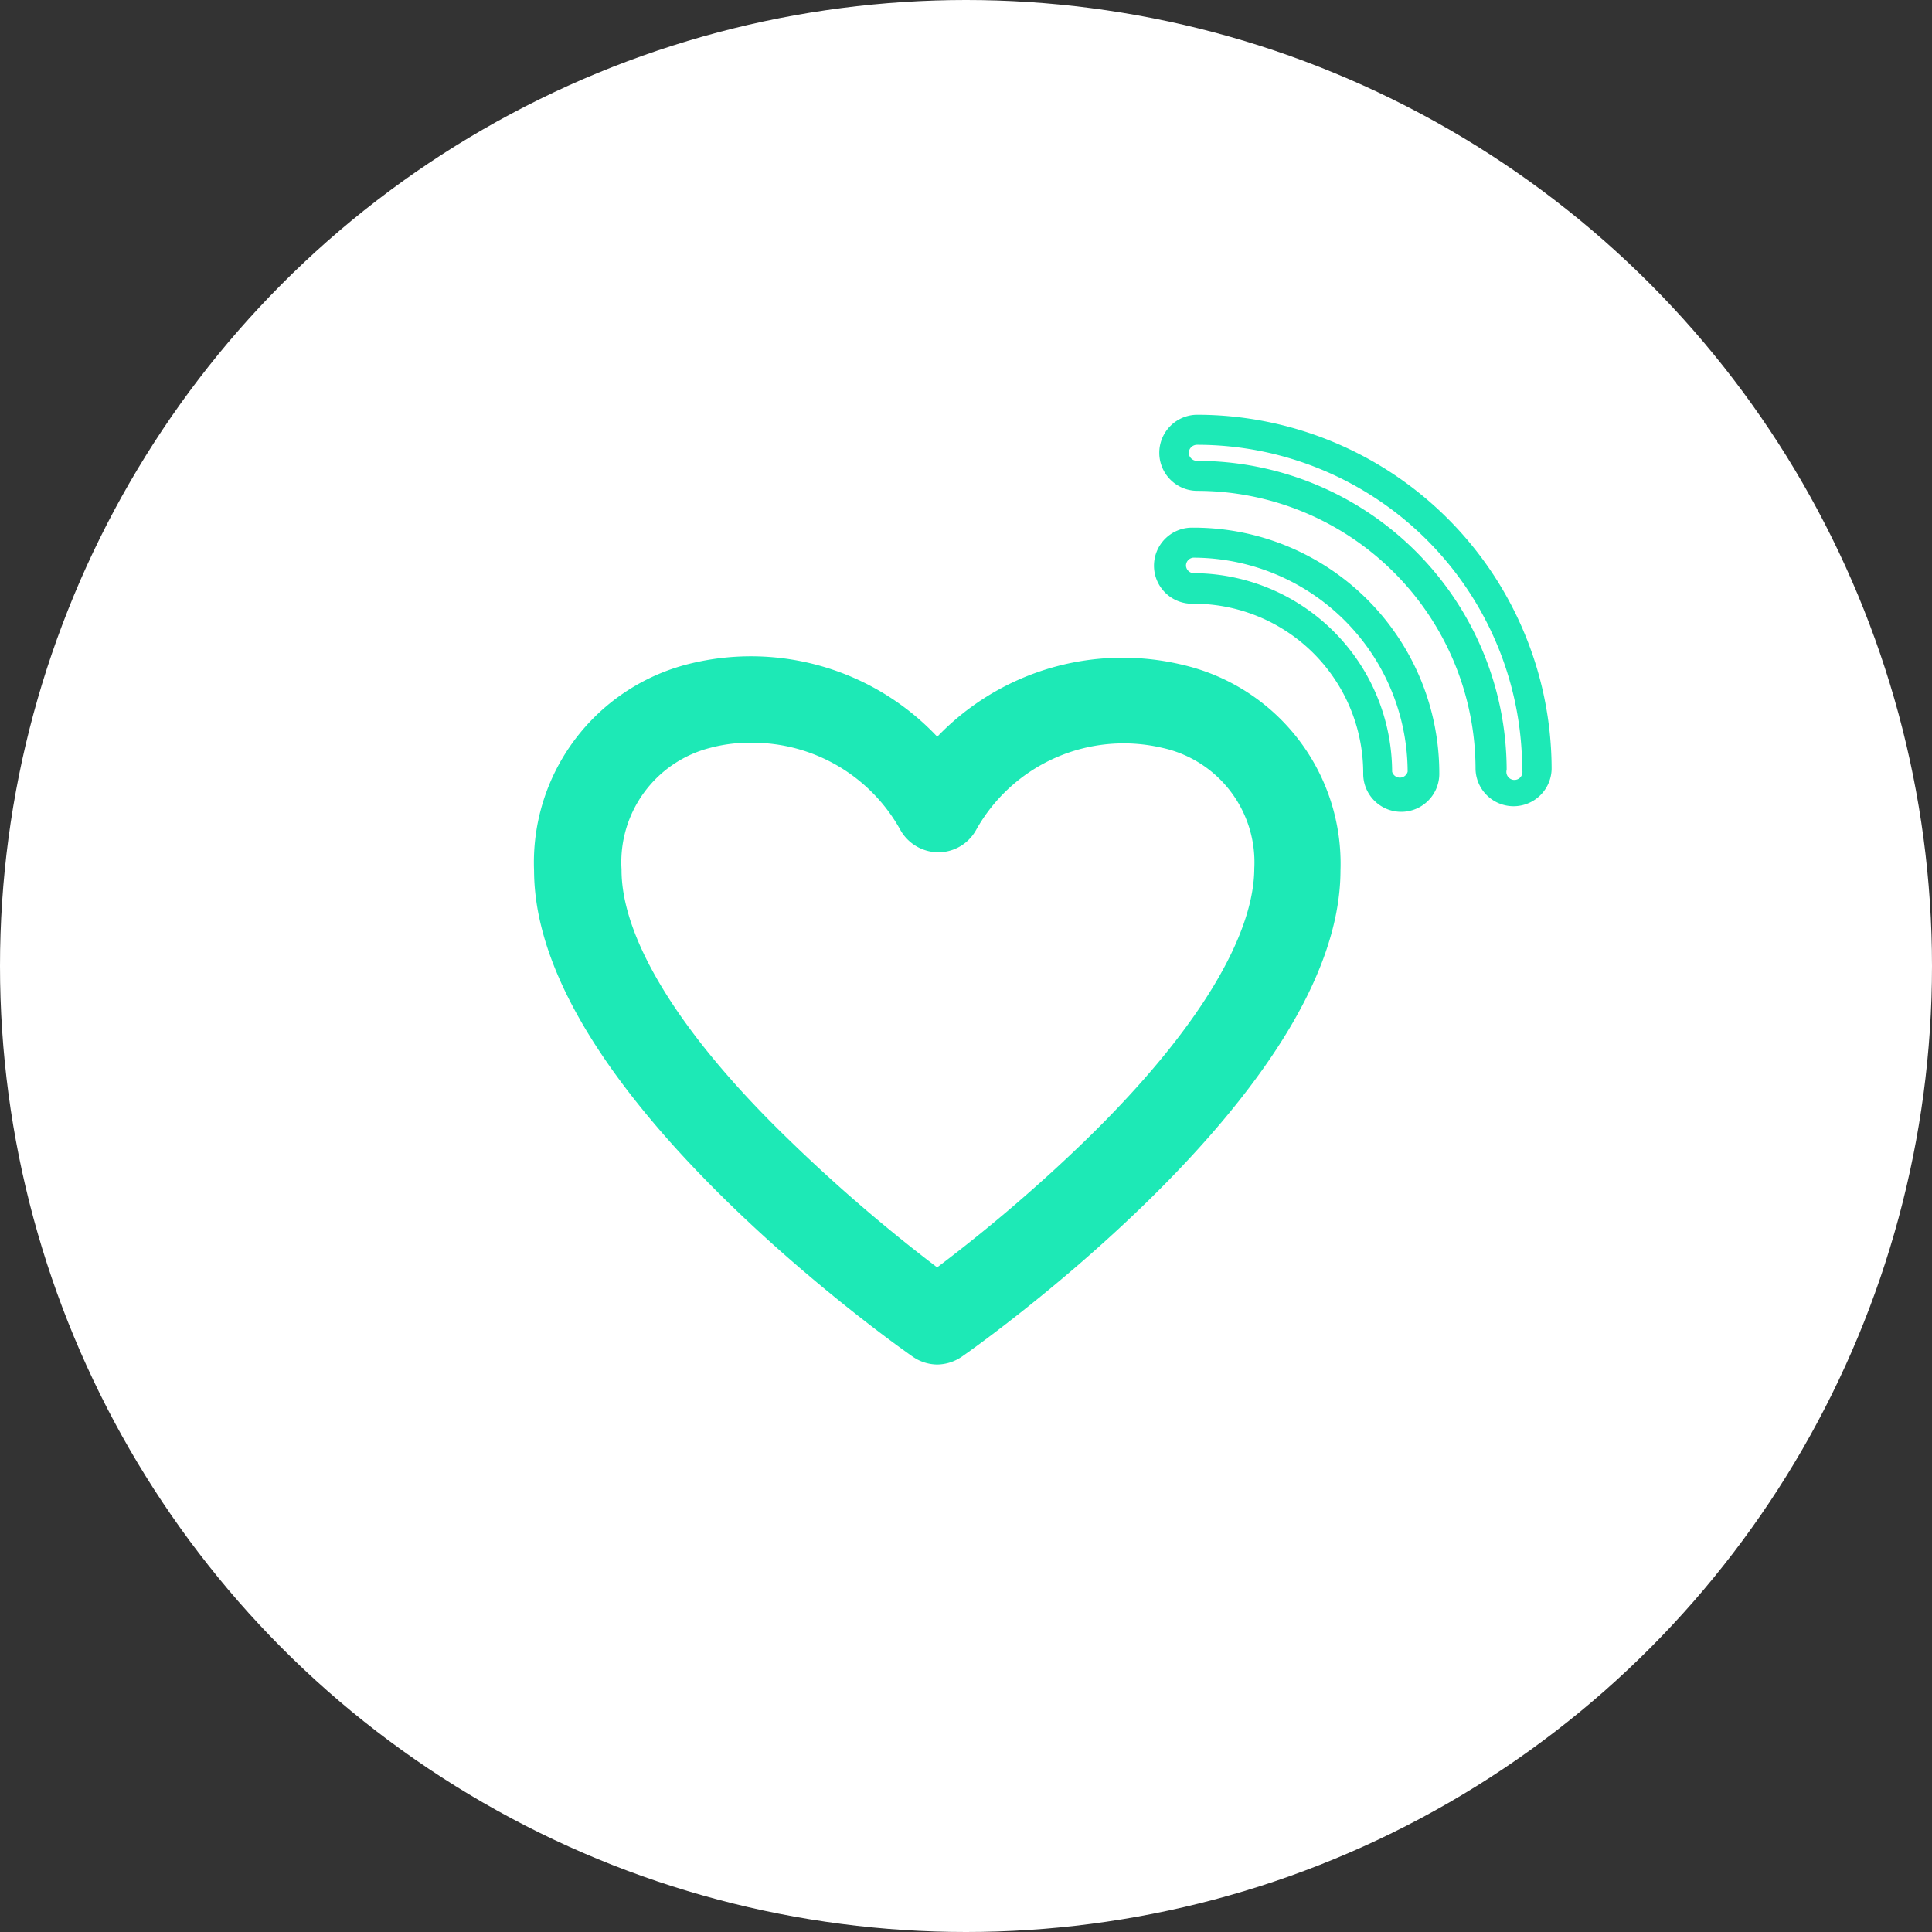 <svg xmlns="http://www.w3.org/2000/svg" xmlns:xlink="http://www.w3.org/1999/xlink" width="160" height="160" viewBox="0 0 160 160">
  <rect x="0" y="0" width="160" height="160" fill="#333333" stroke="none"/>
  <defs>
    <clipPath id="clip-button-_Organise">
      <rect width="160" height="160"/>
    </clipPath>
  </defs>
  <g id="button-_Organise" data-name="button- Organise" clip-path="url(#clip-button-_Organise)">
    <g id="Group_189" data-name="Group 189" transform="translate(1765 -1262)">
      <circle id="Ellipse_1" data-name="Ellipse 1" cx="80" cy="80" r="80" transform="translate(-1765 1262)" fill="#fff"/>
      <g id="Layer_2" data-name="Layer 2" transform="translate(-1718.78 1296.85)">
        <g id="Layer_1" data-name="Layer 1" transform="translate(-0.006 0)">
          <path id="Path_418" data-name="Path 418" d="M51.315,10.077a19.266,19.266,0,0,0-19.929,7.085A19.2,19.2,0,0,0,11.3,9.986,14.947,14.947,0,0,0,.008,25.115C.008,42.21,29.238,62.893,30.5,63.762a1.6,1.6,0,0,0,.891.3,1.668,1.668,0,0,0,.914-.3c1.257-.868,30.488-21.552,30.488-38.646A14.9,14.9,0,0,0,51.315,10.077Zm-6.1,38.715A133.836,133.836,0,0,1,31.386,60.516,135.639,135.639,0,0,1,17.674,48.838C8.235,39.7,3.253,31.423,3.253,25.115A11.77,11.77,0,0,1,12.12,13.048a14.627,14.627,0,0,1,3.885-.48,16,16,0,0,1,14.1,8.273,1.623,1.623,0,0,0,1.394.8,1.577,1.577,0,0,0,1.371-.823,16,16,0,0,1,17.643-7.77,11.7,11.7,0,0,1,9.142,11.976C59.611,31.331,54.629,39.6,45.213,48.792Z" transform="translate(0.006 12.092)" fill="#1de9b6" stroke="#1de9b6" stroke-width="4"/>
          <path id="Path_419" data-name="Path 419" d="M22,2.651A2.651,2.651,0,0,0,24.651,5.3a23.563,23.563,0,0,1,23.54,23.54,2.651,2.651,0,0,0,5.3,0A28.865,28.865,0,0,0,24.7,0,2.651,2.651,0,0,0,22,2.651ZM52.053,28.842a1.166,1.166,0,1,1-2.285,0A25.14,25.14,0,0,0,24.628,3.817,1.188,1.188,0,0,1,23.44,2.651a1.188,1.188,0,0,1,1.188-1.165A27.425,27.425,0,0,1,52.053,28.842Z" transform="translate(28.293 0)" fill="#1de9b6" stroke="#1de9b6" stroke-width="1"/>
          <path id="Path_420" data-name="Path 420" d="M39.095,23.9a2.651,2.651,0,1,0,5.3,0A19.837,19.837,0,0,0,24.491,4.09a2.651,2.651,0,1,0,0,5.3A14.535,14.535,0,0,1,39.095,23.9ZM23.417,6.741a1.166,1.166,0,0,1,1.074-1.166A18.283,18.283,0,0,1,42.774,23.859a1.166,1.166,0,0,1-2.285,0,16,16,0,0,0-16-16,1.166,1.166,0,0,1-1.074-1.12Z" transform="translate(28.087 5.258)" fill="#1de9b6" stroke="#1de9b6" stroke-width="1"/>
        </g>
      </g>
    </g>
  </g>
</svg>
